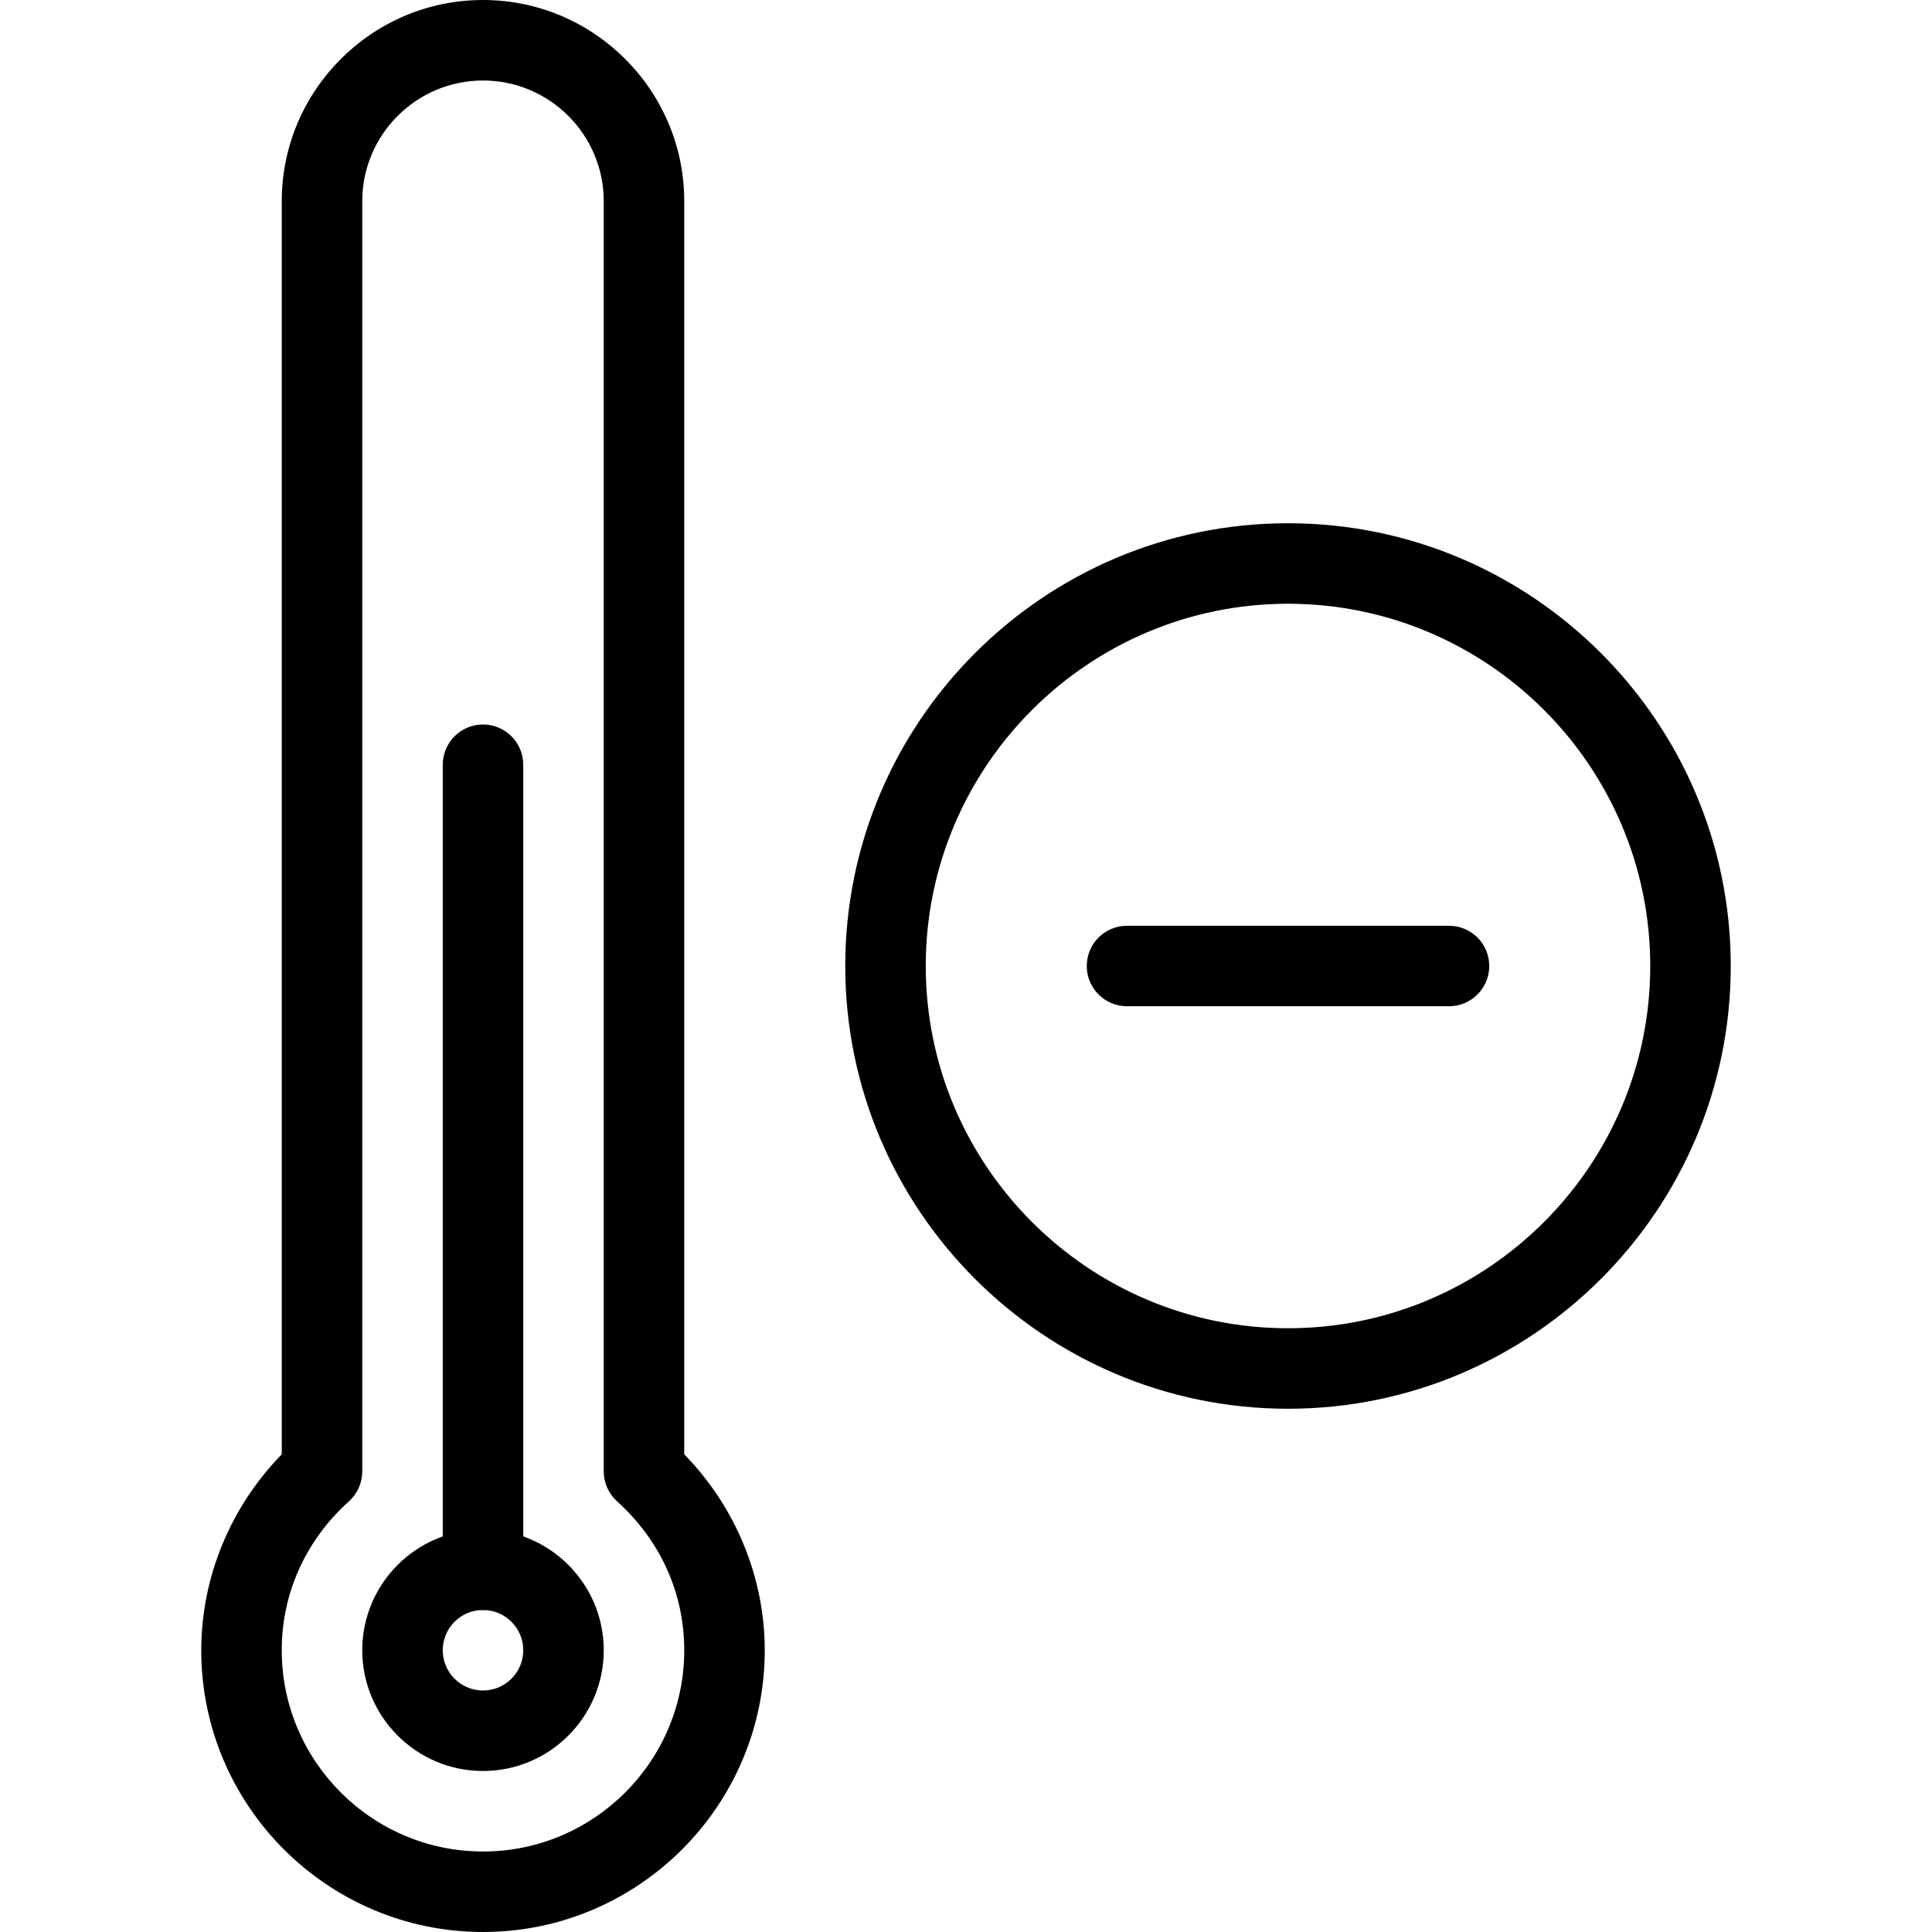 <?xml version="1.0" encoding="iso-8859-1"?>
<!-- Generator: Adobe Illustrator 19.0.0, SVG Export Plug-In . SVG Version: 6.00 Build 0)  -->
<svg version="1.1" id="Layer_1" xmlns="http://www.w3.org/2000/svg" xmlns:xlink="http://www.w3.org/1999/xlink" x="0px" y="0px"
	 viewBox="0 0 24 24" style="enable-background:new 0 0 24 24;" xml:space="preserve">
<g>
	<g>
		<g>
			<path d="M6,24c-1.93,0-3.5-1.57-3.5-3.5c0-0.905,0.362-1.78,1-2.434V2.5C3.5,1.122,4.622,0,6,0s2.5,1.122,2.5,2.5v15.566
				c0.638,0.654,1,1.529,1,2.434C9.5,22.43,7.93,24,6,24z M6,1C5.173,1,4.5,1.673,4.5,2.5v15.778c0,0.142-0.06,0.276-0.165,0.372
				C3.796,19.135,3.5,19.792,3.5,20.5C3.5,21.878,4.622,23,6,23s2.5-1.122,2.5-2.5c0-0.708-0.296-1.365-0.835-1.85
				C7.56,18.555,7.5,18.42,7.5,18.278V2.5C7.5,1.673,6.827,1,6,1z"/>
		</g>
		<g>
			<path d="M6,22c-0.827,0-1.5-0.673-1.5-1.5S5.173,19,6,19s1.5,0.673,1.5,1.5S6.827,22,6,22z M6,20c-0.276,0-0.5,0.224-0.5,0.5
				S5.724,21,6,21s0.5-0.224,0.5-0.5S6.276,20,6,20z"/>
		</g>
		<g>
			<path d="M6,20c-0.276,0-0.5-0.224-0.5-0.5v-10C5.5,9.224,5.724,9,6,9s0.5,0.224,0.5,0.5v10C6.5,19.776,6.276,20,6,20z"/>
		</g>
	</g>
	<g>
		<g>
			<g>
				<g>
					<g>
						<path d="M16,17.5c-3.033,0-5.5-2.467-5.5-5.5s2.467-5.5,5.5-5.5s5.5,2.467,5.5,5.5S19.033,17.5,16,17.5z M16,7.5
							c-2.481,0-4.5,2.019-4.5,4.5s2.019,4.5,4.5,4.5s4.5-2.019,4.5-4.5S18.481,7.5,16,7.5z"/>
					</g>
				</g>
				<g>
					<path d="M18,12.5h-4c-0.276,0-0.5-0.224-0.5-0.5s0.224-0.5,0.5-0.5h4c0.276,0,0.5,0.224,0.5,0.5S18.276,12.5,18,12.5z"/>
				</g>
			</g>
		</g>
	</g>
</g>
<g>
</g>
<g>
</g>
<g>
</g>
<g>
</g>
<g>
</g>
<g>
</g>
<g>
</g>
<g>
</g>
<g>
</g>
<g>
</g>
<g>
</g>
<g>
</g>
<g>
</g>
<g>
</g>
<g>
</g>
</svg>
